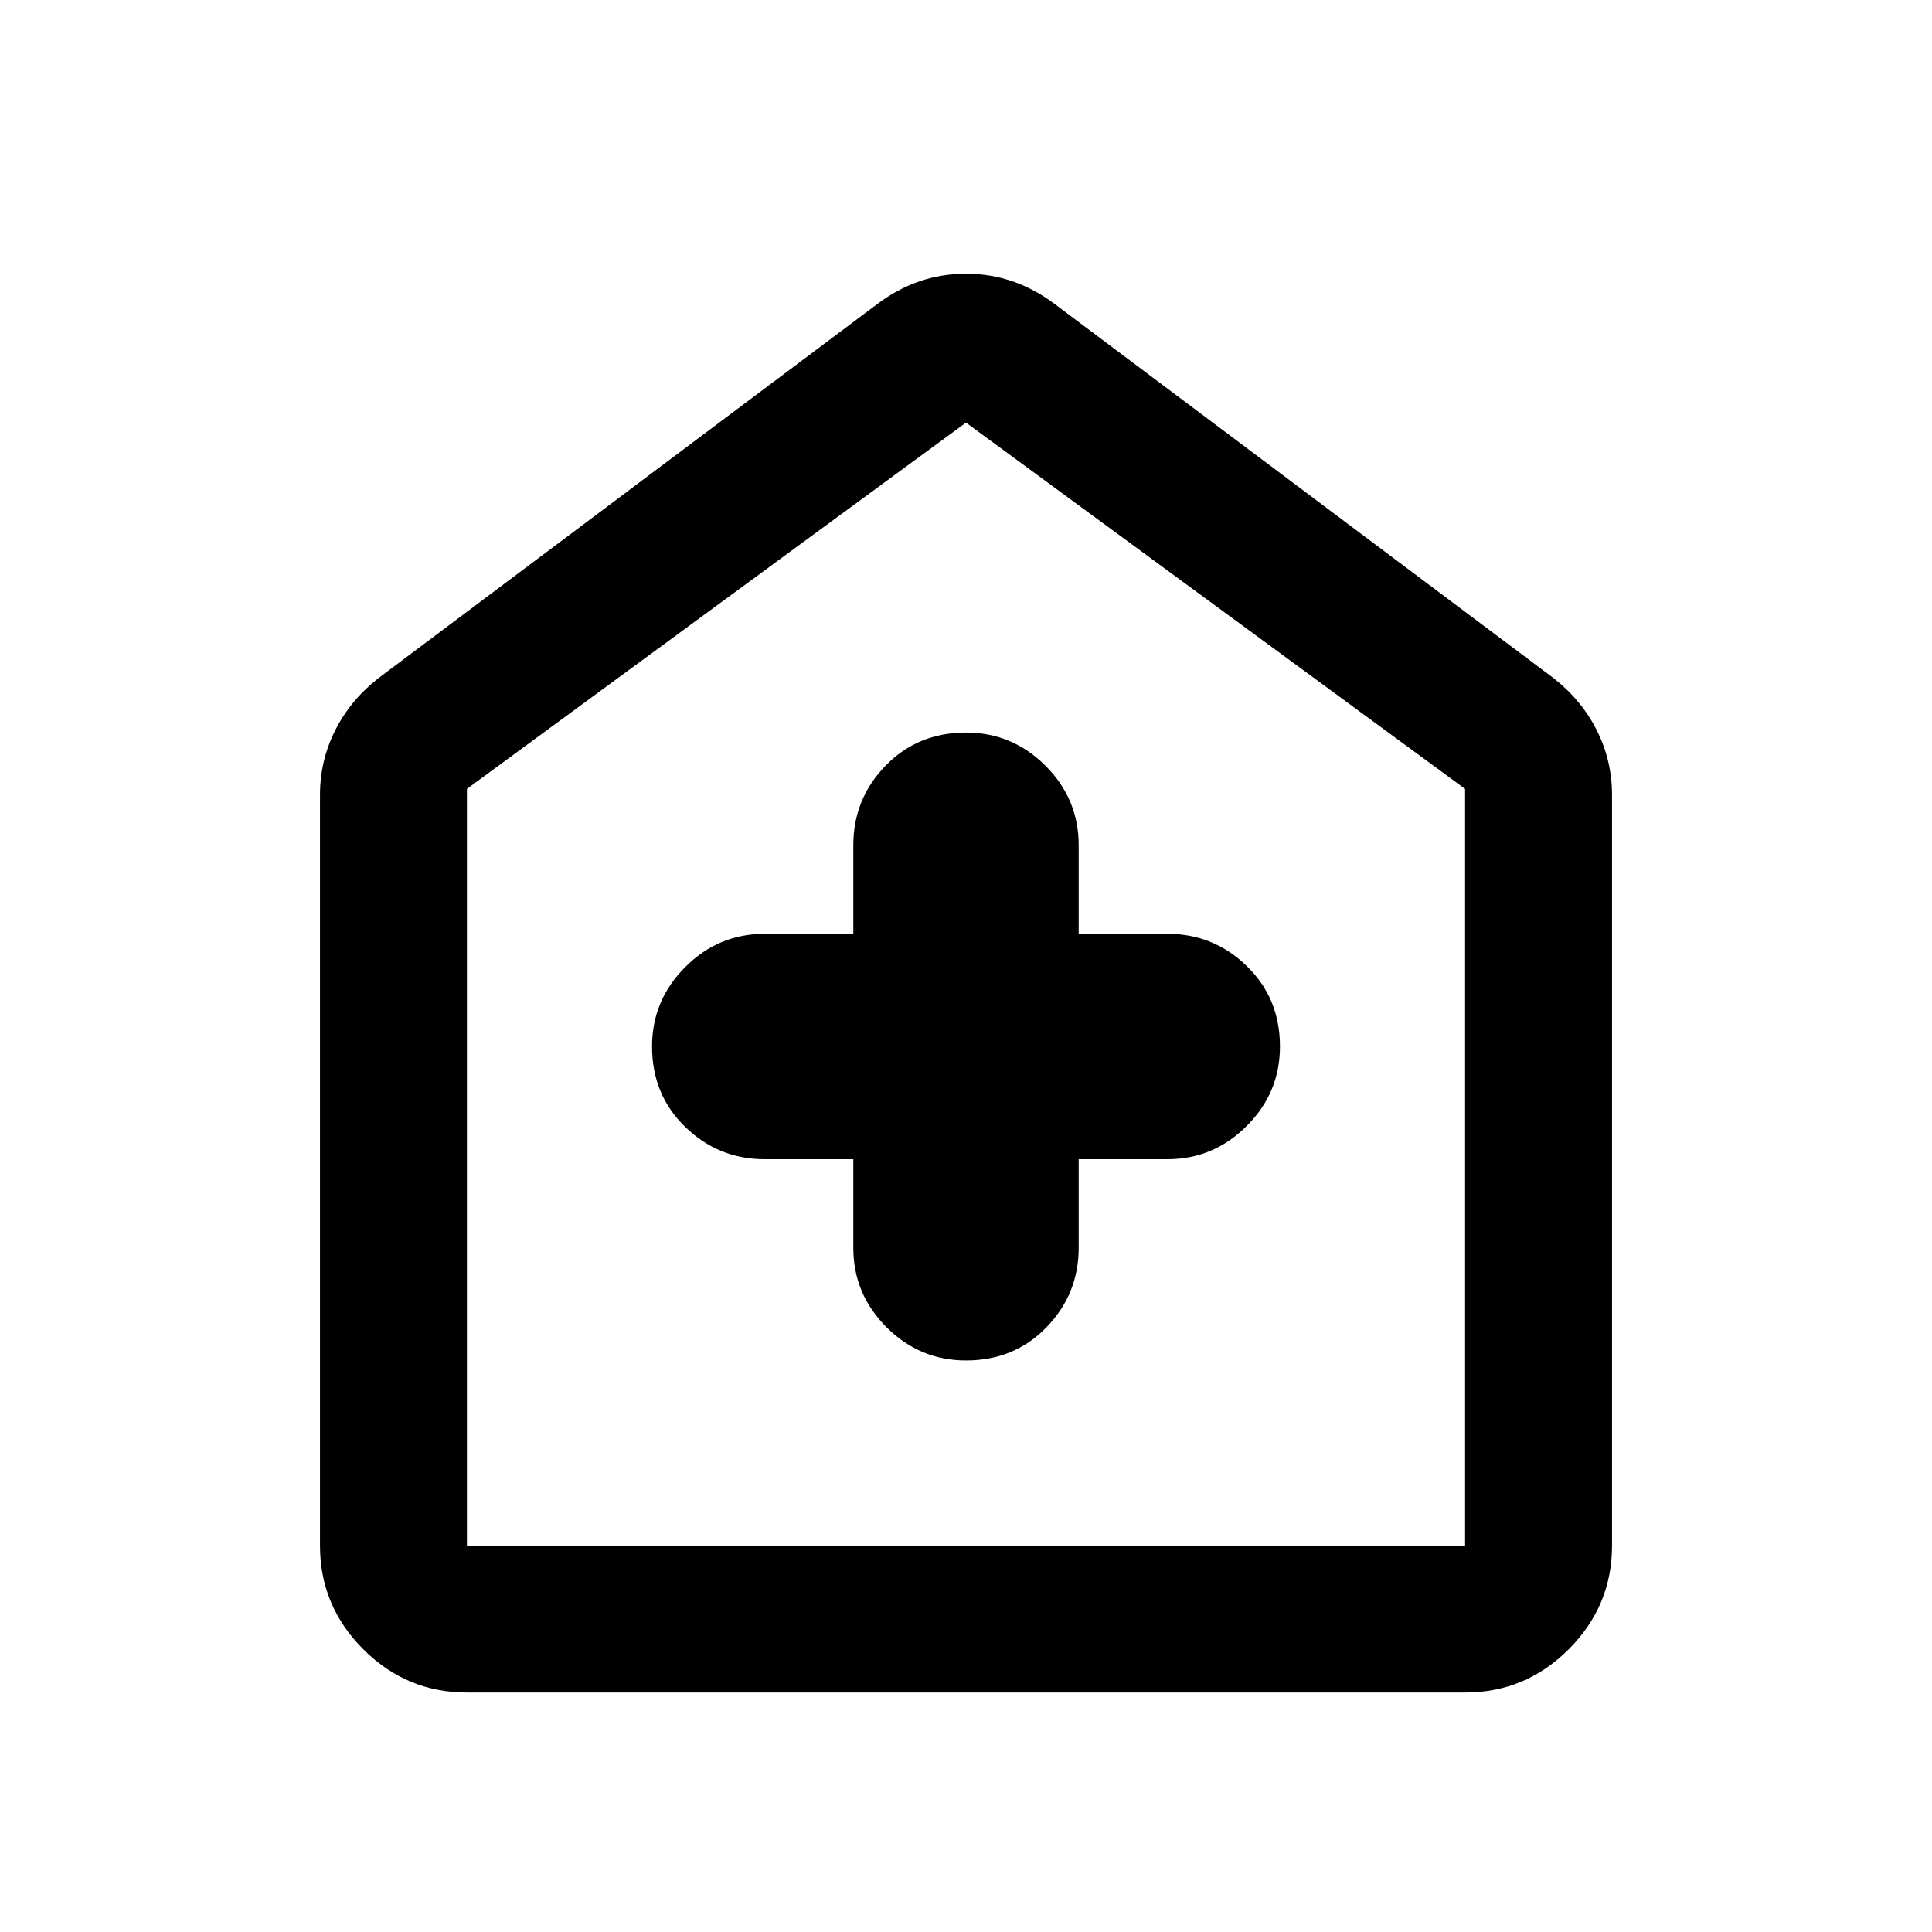 <svg xmlns="http://www.w3.org/2000/svg" height="40" width="40"><path d="M17.667 24v1.833q0 .959.687 1.646.688.688 1.646.688 1 0 1.667-.688.666-.687.666-1.646V24h1.834q.958 0 1.645-.688.688-.687.688-1.645 0-1-.688-1.667-.687-.667-1.645-.667h-1.834V17.5q0-.958-.687-1.646-.688-.687-1.646-.687-1 0-1.667.687-.666.688-.666 1.646v1.833h-1.834q-.958 0-1.645.688-.688.687-.688 1.646 0 1 .688 1.666.687.667 1.645.667Zm-8 11.042q-1.25 0-2.146-.896-.896-.896-.896-2.146V16.458q0-.708.313-1.333.312-.625.895-1.083l10.334-7.75Q19 5.667 20 5.667t1.833.625l10.334 7.75q.583.458.895 1.083.313.625.313 1.333V32q0 1.25-.896 2.146-.896.896-2.146.896Zm0-3.042h20.666V16.333L20 8.75 9.667 16.333V32ZM20 20.375Z"/></svg>